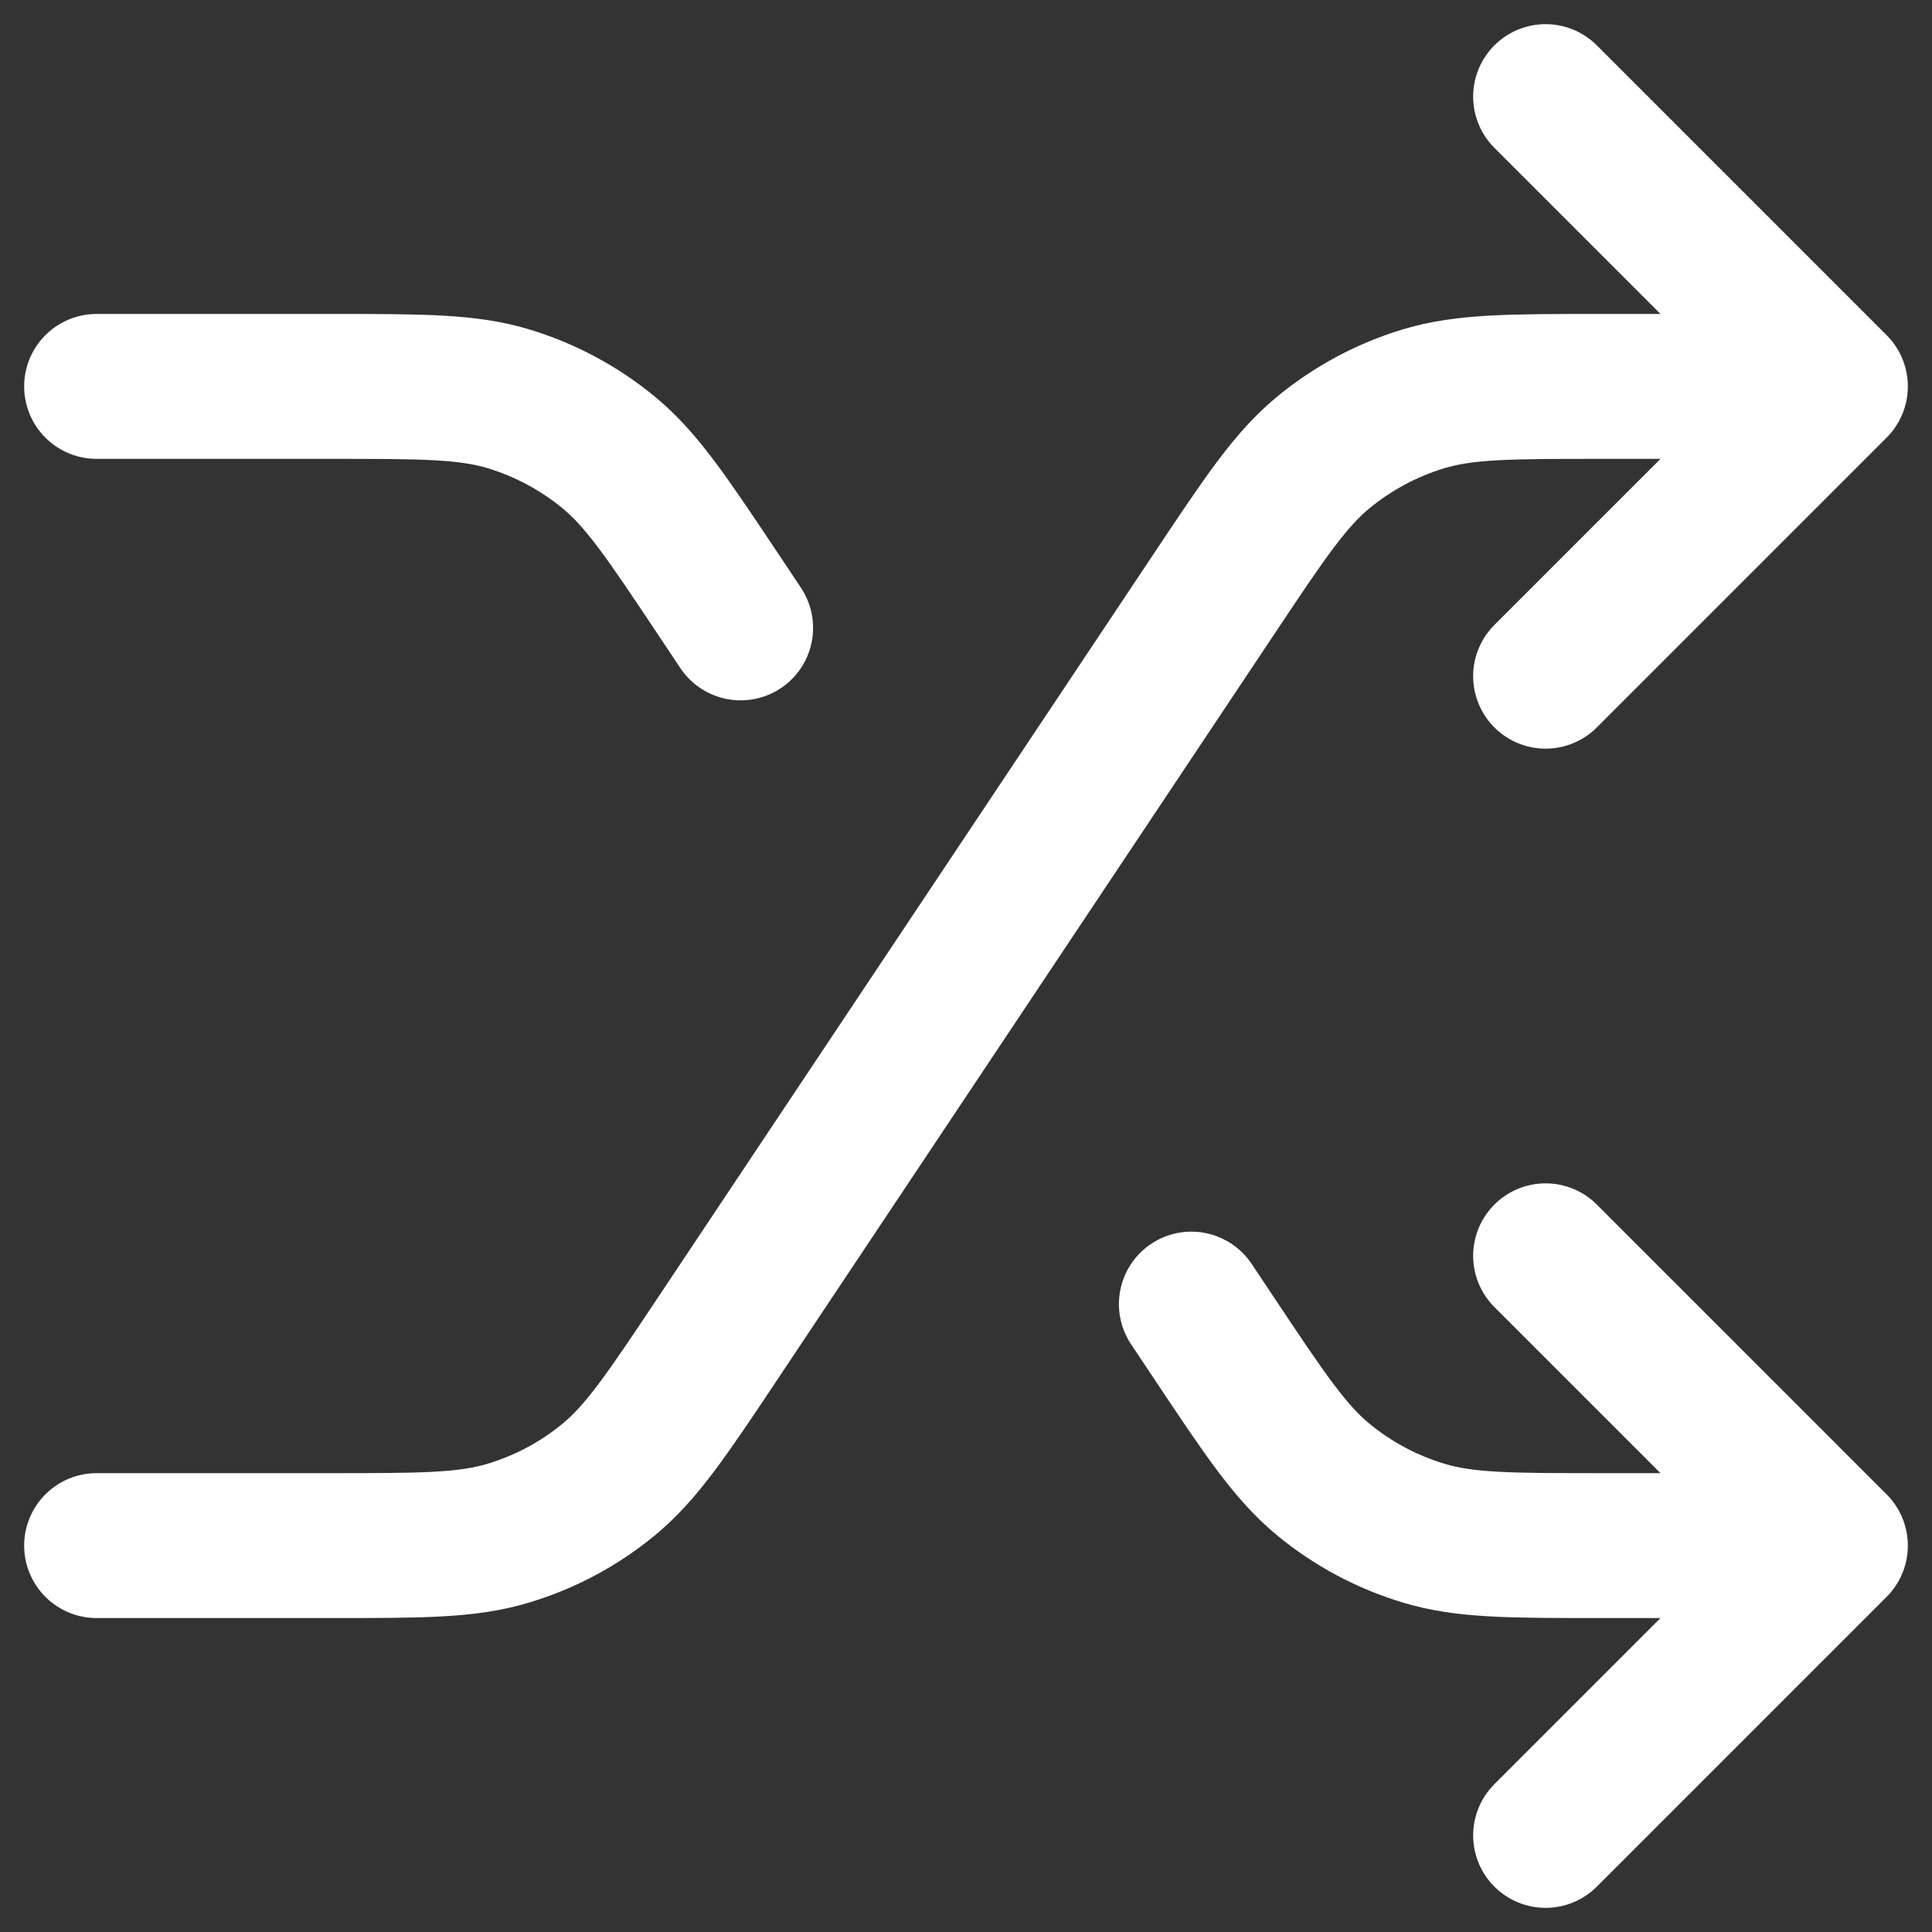 <svg width="20" height="20" viewBox="0 0 20 20" fill="none" xmlns="http://www.w3.org/2000/svg">
<rect x="0" y="0" width="20" height="20" fill="#333333" stroke="none"/>
<path d="M16 13L19 16M19 16L16 19M19 16H16.569C15.63 16 15.16 16 14.734 15.87C14.356 15.756 14.005 15.568 13.701 15.318C13.357 15.035 13.096 14.644 12.575 13.863L12.333 13.5M16 1L19 4M19 4L16 7M19 4H16.569C15.63 4 15.16 4 14.734 4.129C14.356 4.244 14.005 4.432 13.701 4.682C13.357 4.965 13.096 5.356 12.575 6.137L7.425 13.863C6.904 14.644 6.643 15.035 6.299 15.318C5.995 15.568 5.644 15.756 5.266 15.87C4.84 16 4.37 16 3.431 16H1M1 4H3.431C4.37 4 4.84 4 5.266 4.129C5.644 4.244 5.995 4.432 6.299 4.682C6.643 4.965 6.904 5.356 7.425 6.137L7.667 6.5" stroke="white" stroke-width="1.5" stroke-linecap="round" stroke-linejoin="round"/>
</svg>
